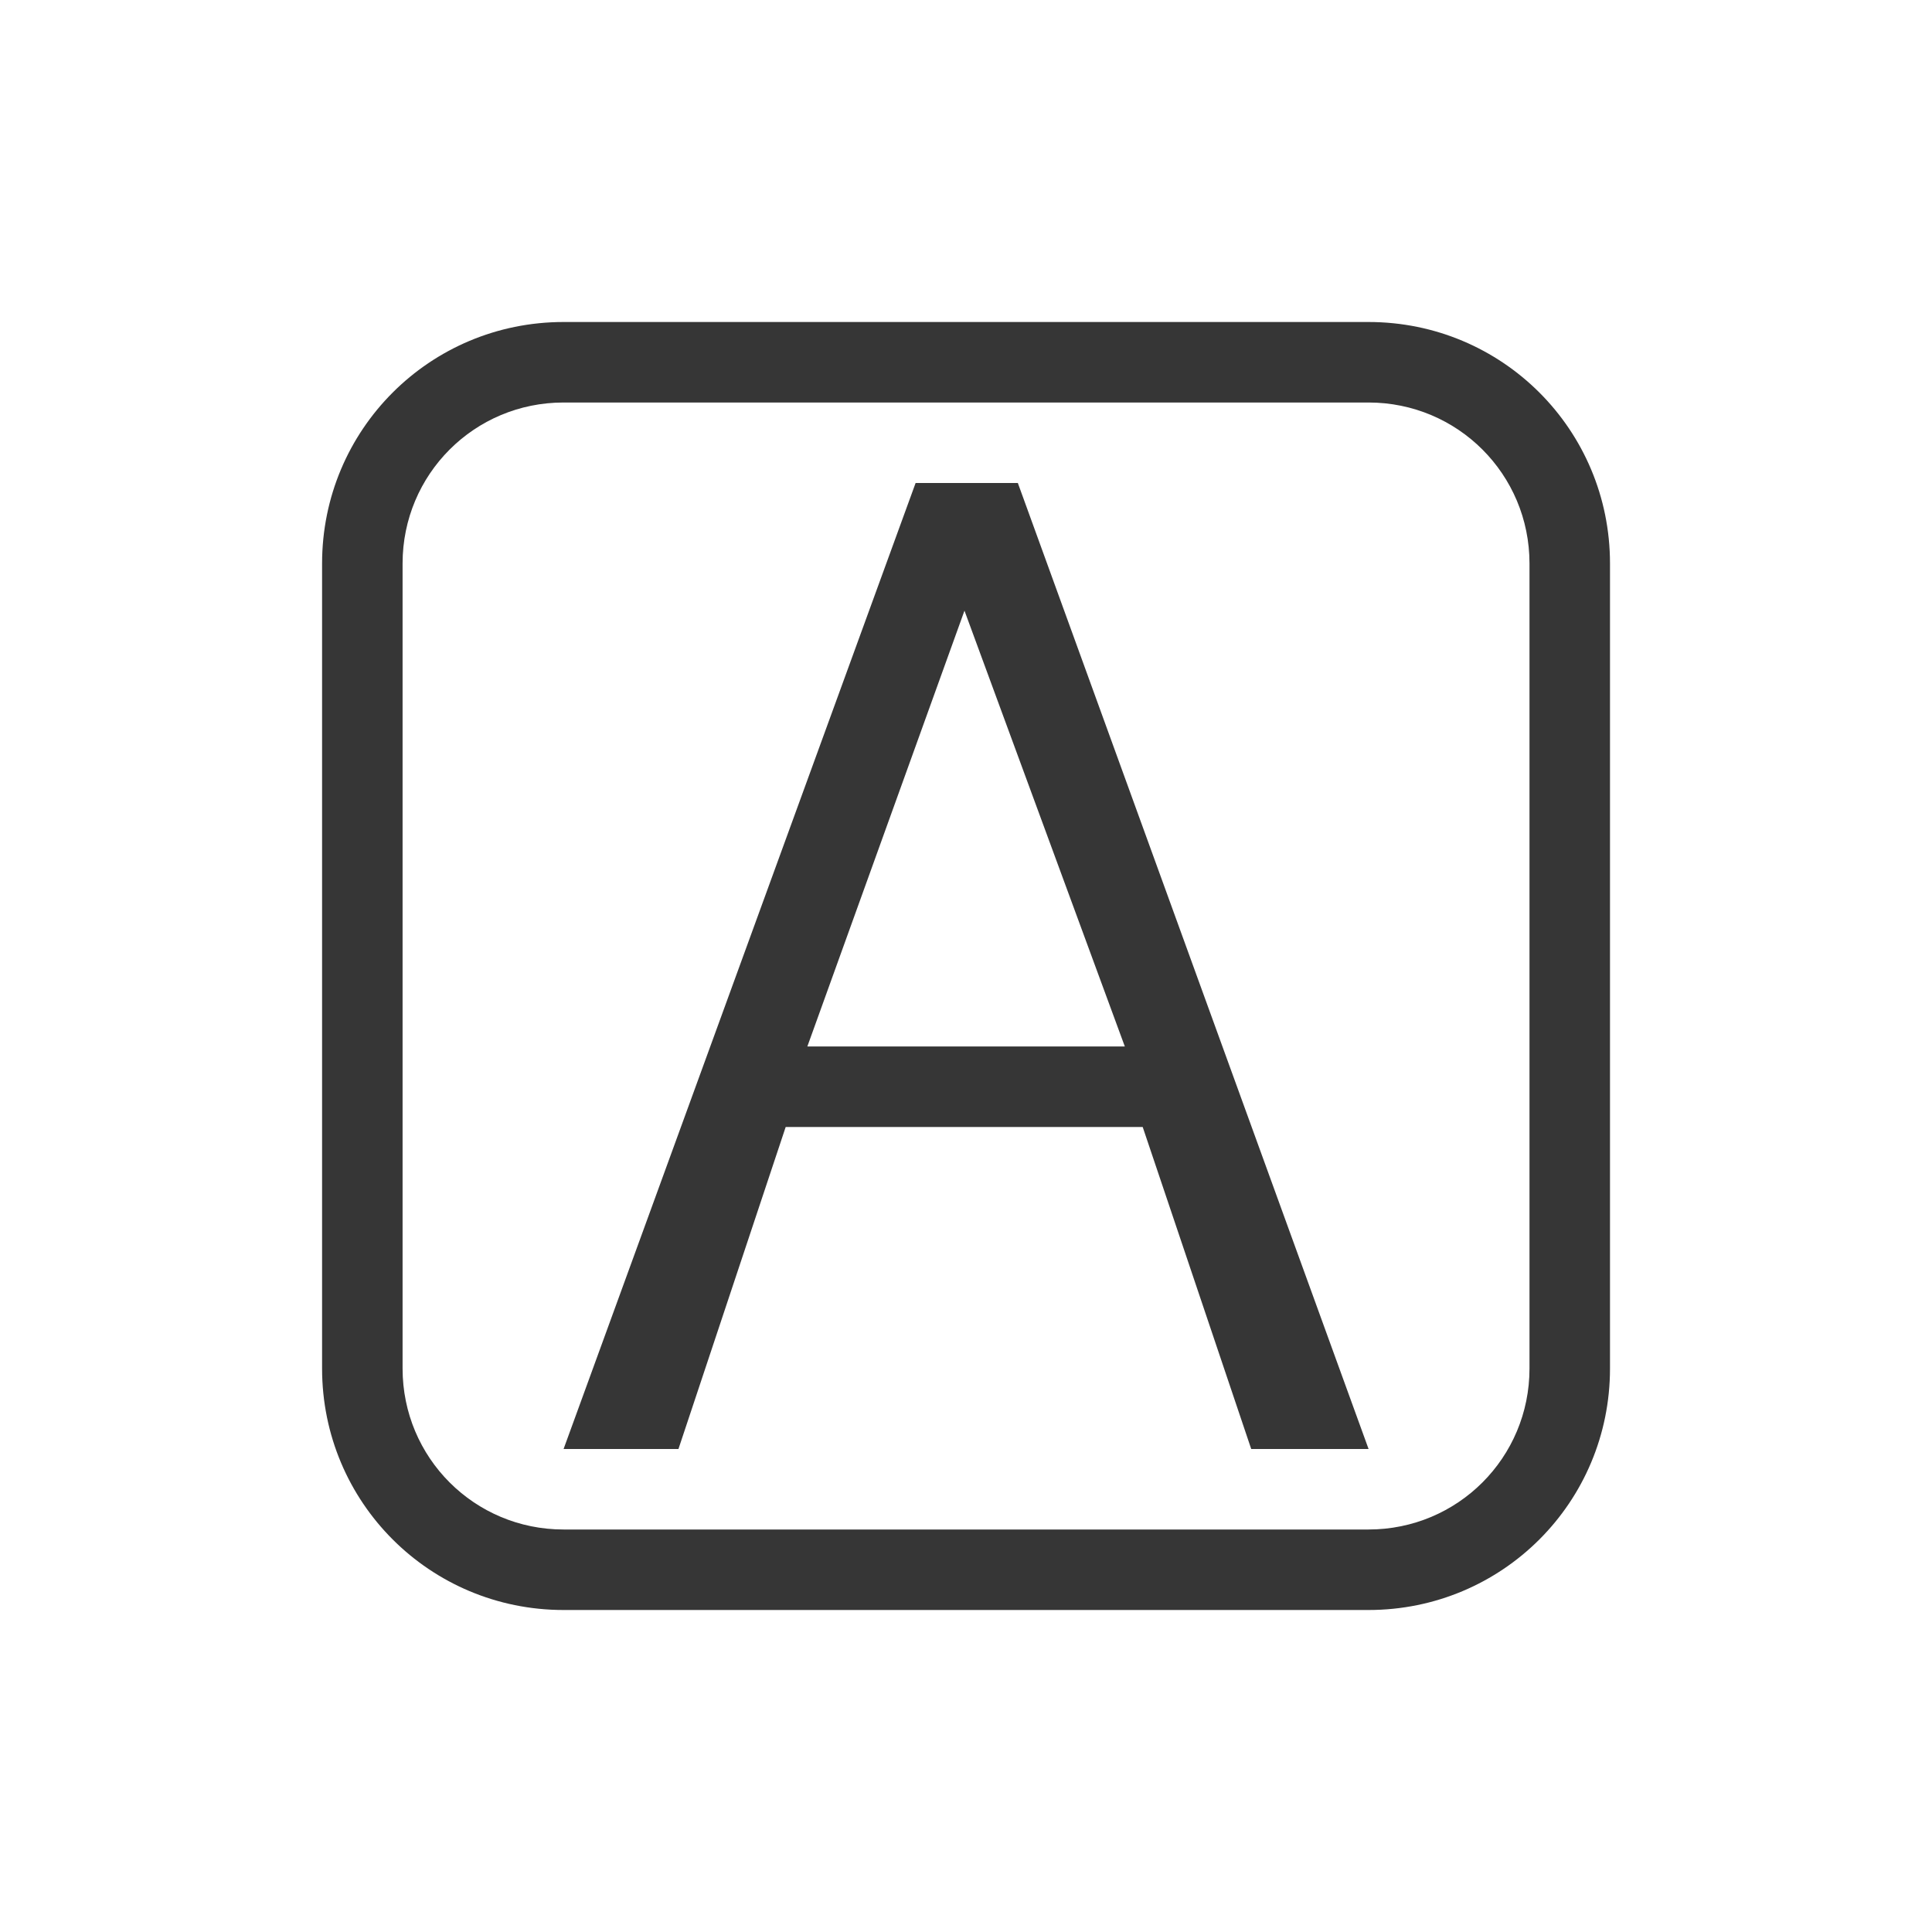 <?xml version="1.0" encoding="UTF-8"?>
<svg width="24" height="24" version="1.1" xmlns="http://www.w3.org/2000/svg">
 <defs>
  <style id="current-color-scheme" type="text/css">.ColorScheme-Text { color:#363636; } .ColorScheme-Highlight { color:#a0b6cb; } .ColorScheme-NeutralText { color:#f5cba3; } .ColorScheme-PositiveText { color:#aac69f; } .ColorScheme-NegativeText { color:#ec9b97; }</style>
 </defs>
 <path class="ColorScheme-Text" d="m11.374 6h1.27l4.357 12h-1.458l-1.348-4h-4.435l-1.332 4h-1.427zm0.607 1.586-1.952 5.414h3.944z" fill="currentColor"/>
 <path class="ColorScheme-Text" d="m7.001 4c-1.662 0-3 1.338-3 3v10c0 1.662 1.338 3 3 3h9.999c1.662 0 3-1.338 3-3v-10c0-1.662-1.338-3-3-3zm0 1h9.999c1.108 0 2 0.892 2 2v10c0 1.108-0.892 2-2 2h-9.999c-1.108 0-2-0.892-2-2v-10c0-1.108 0.892-2 2-2z" fill="currentColor"/>
</svg>
